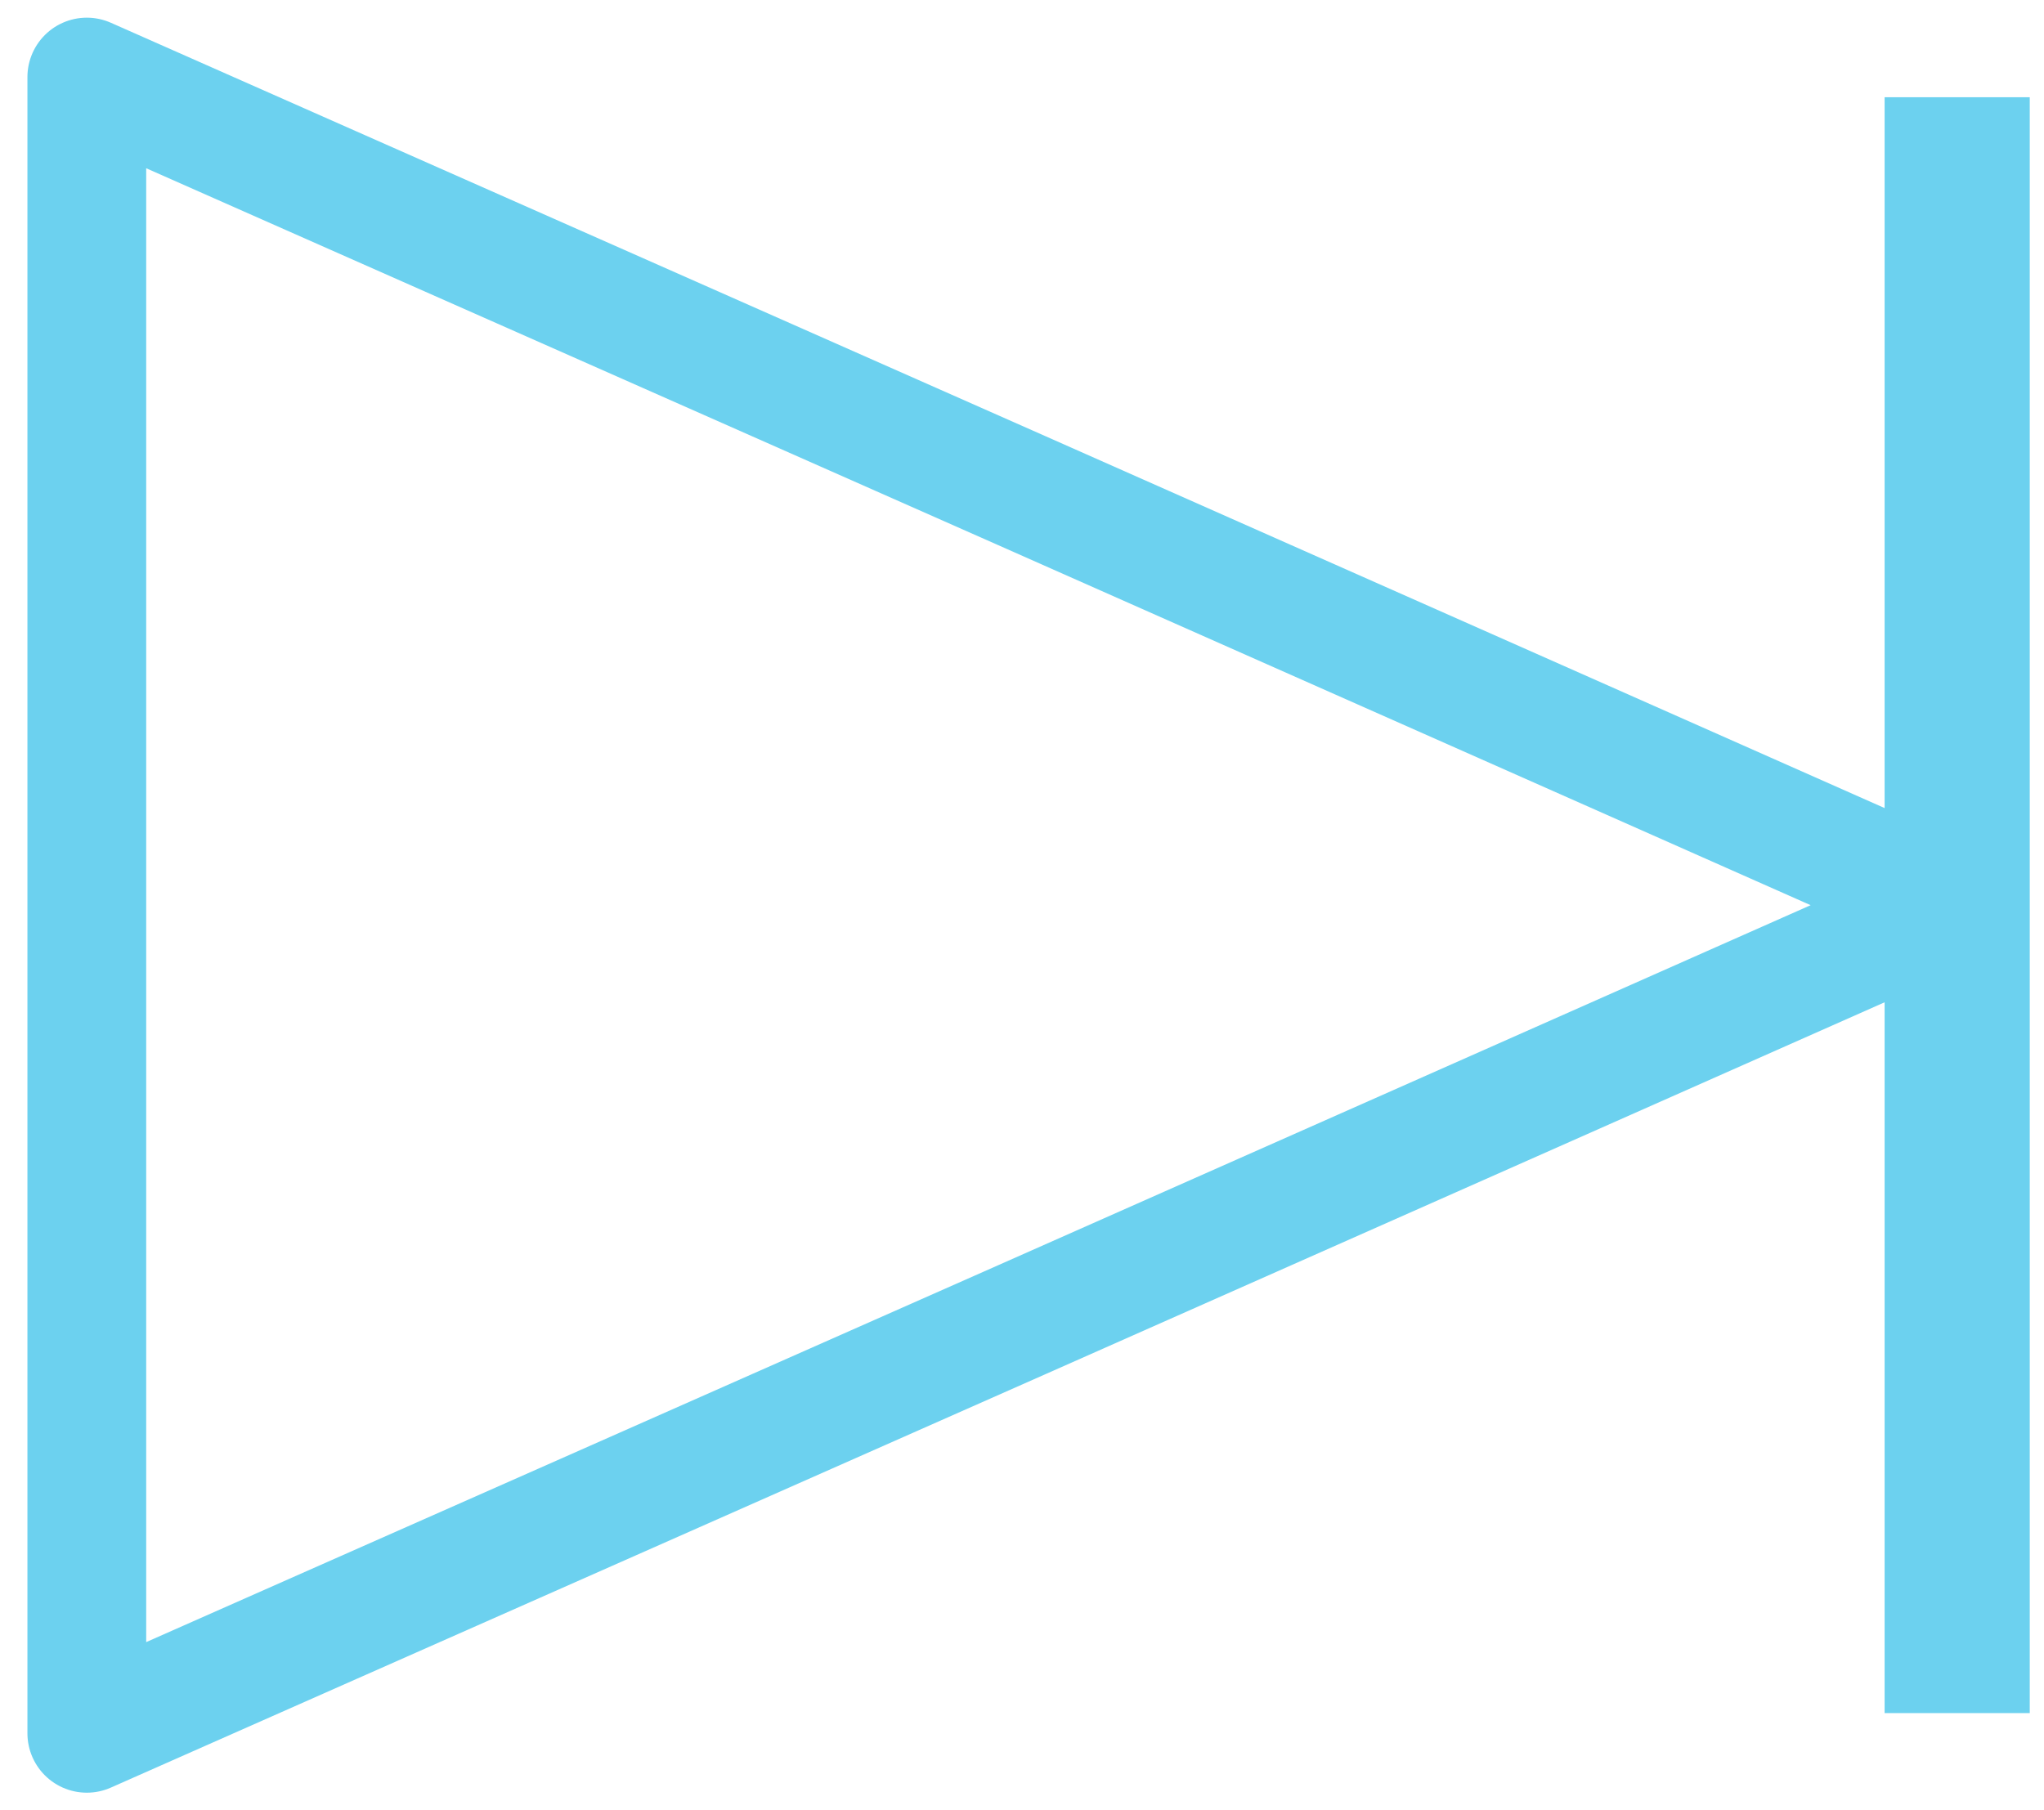 <?xml version="1.0" encoding="UTF-8"?>
<!DOCTYPE svg PUBLIC "-//W3C//DTD SVG 1.1//EN" "http://www.w3.org/Graphics/SVG/1.1/DTD/svg11.dtd">
<!-- Creator: CorelDRAW X8 -->
<svg xmlns="http://www.w3.org/2000/svg" xml:space="preserve" width="27.323mm" height="24.202mm" version="1.1" style="shape-rendering:geometricPrecision; text-rendering:geometricPrecision; image-rendering:optimizeQuality; fill-rule:evenodd; clip-rule:evenodd"
viewBox="0 0 2732 2420"
 xmlns:xlink="http://www.w3.org/1999/xlink">
 <defs>
  <style type="text/css">
   <![CDATA[
    .str1 {stroke:#6CD1EF;stroke-width:158.75;stroke-linejoin:round}
    .str0 {stroke:#6CD1EF;stroke-width:194.02;stroke-linejoin:round}
    .fil0 {fill:none}
   ]]>
  </style>
 </defs>
 <g id="图层_x0020_1">
  <line class="fil0 str0" x1="2616" y1="130" x2="2616" y2= "2290" />
  <polygon class="fil0 str1" points="2616,1210 1366,1764 116,2317 116,1210 116,103 1366,656 "/>
 </g>
</svg>

